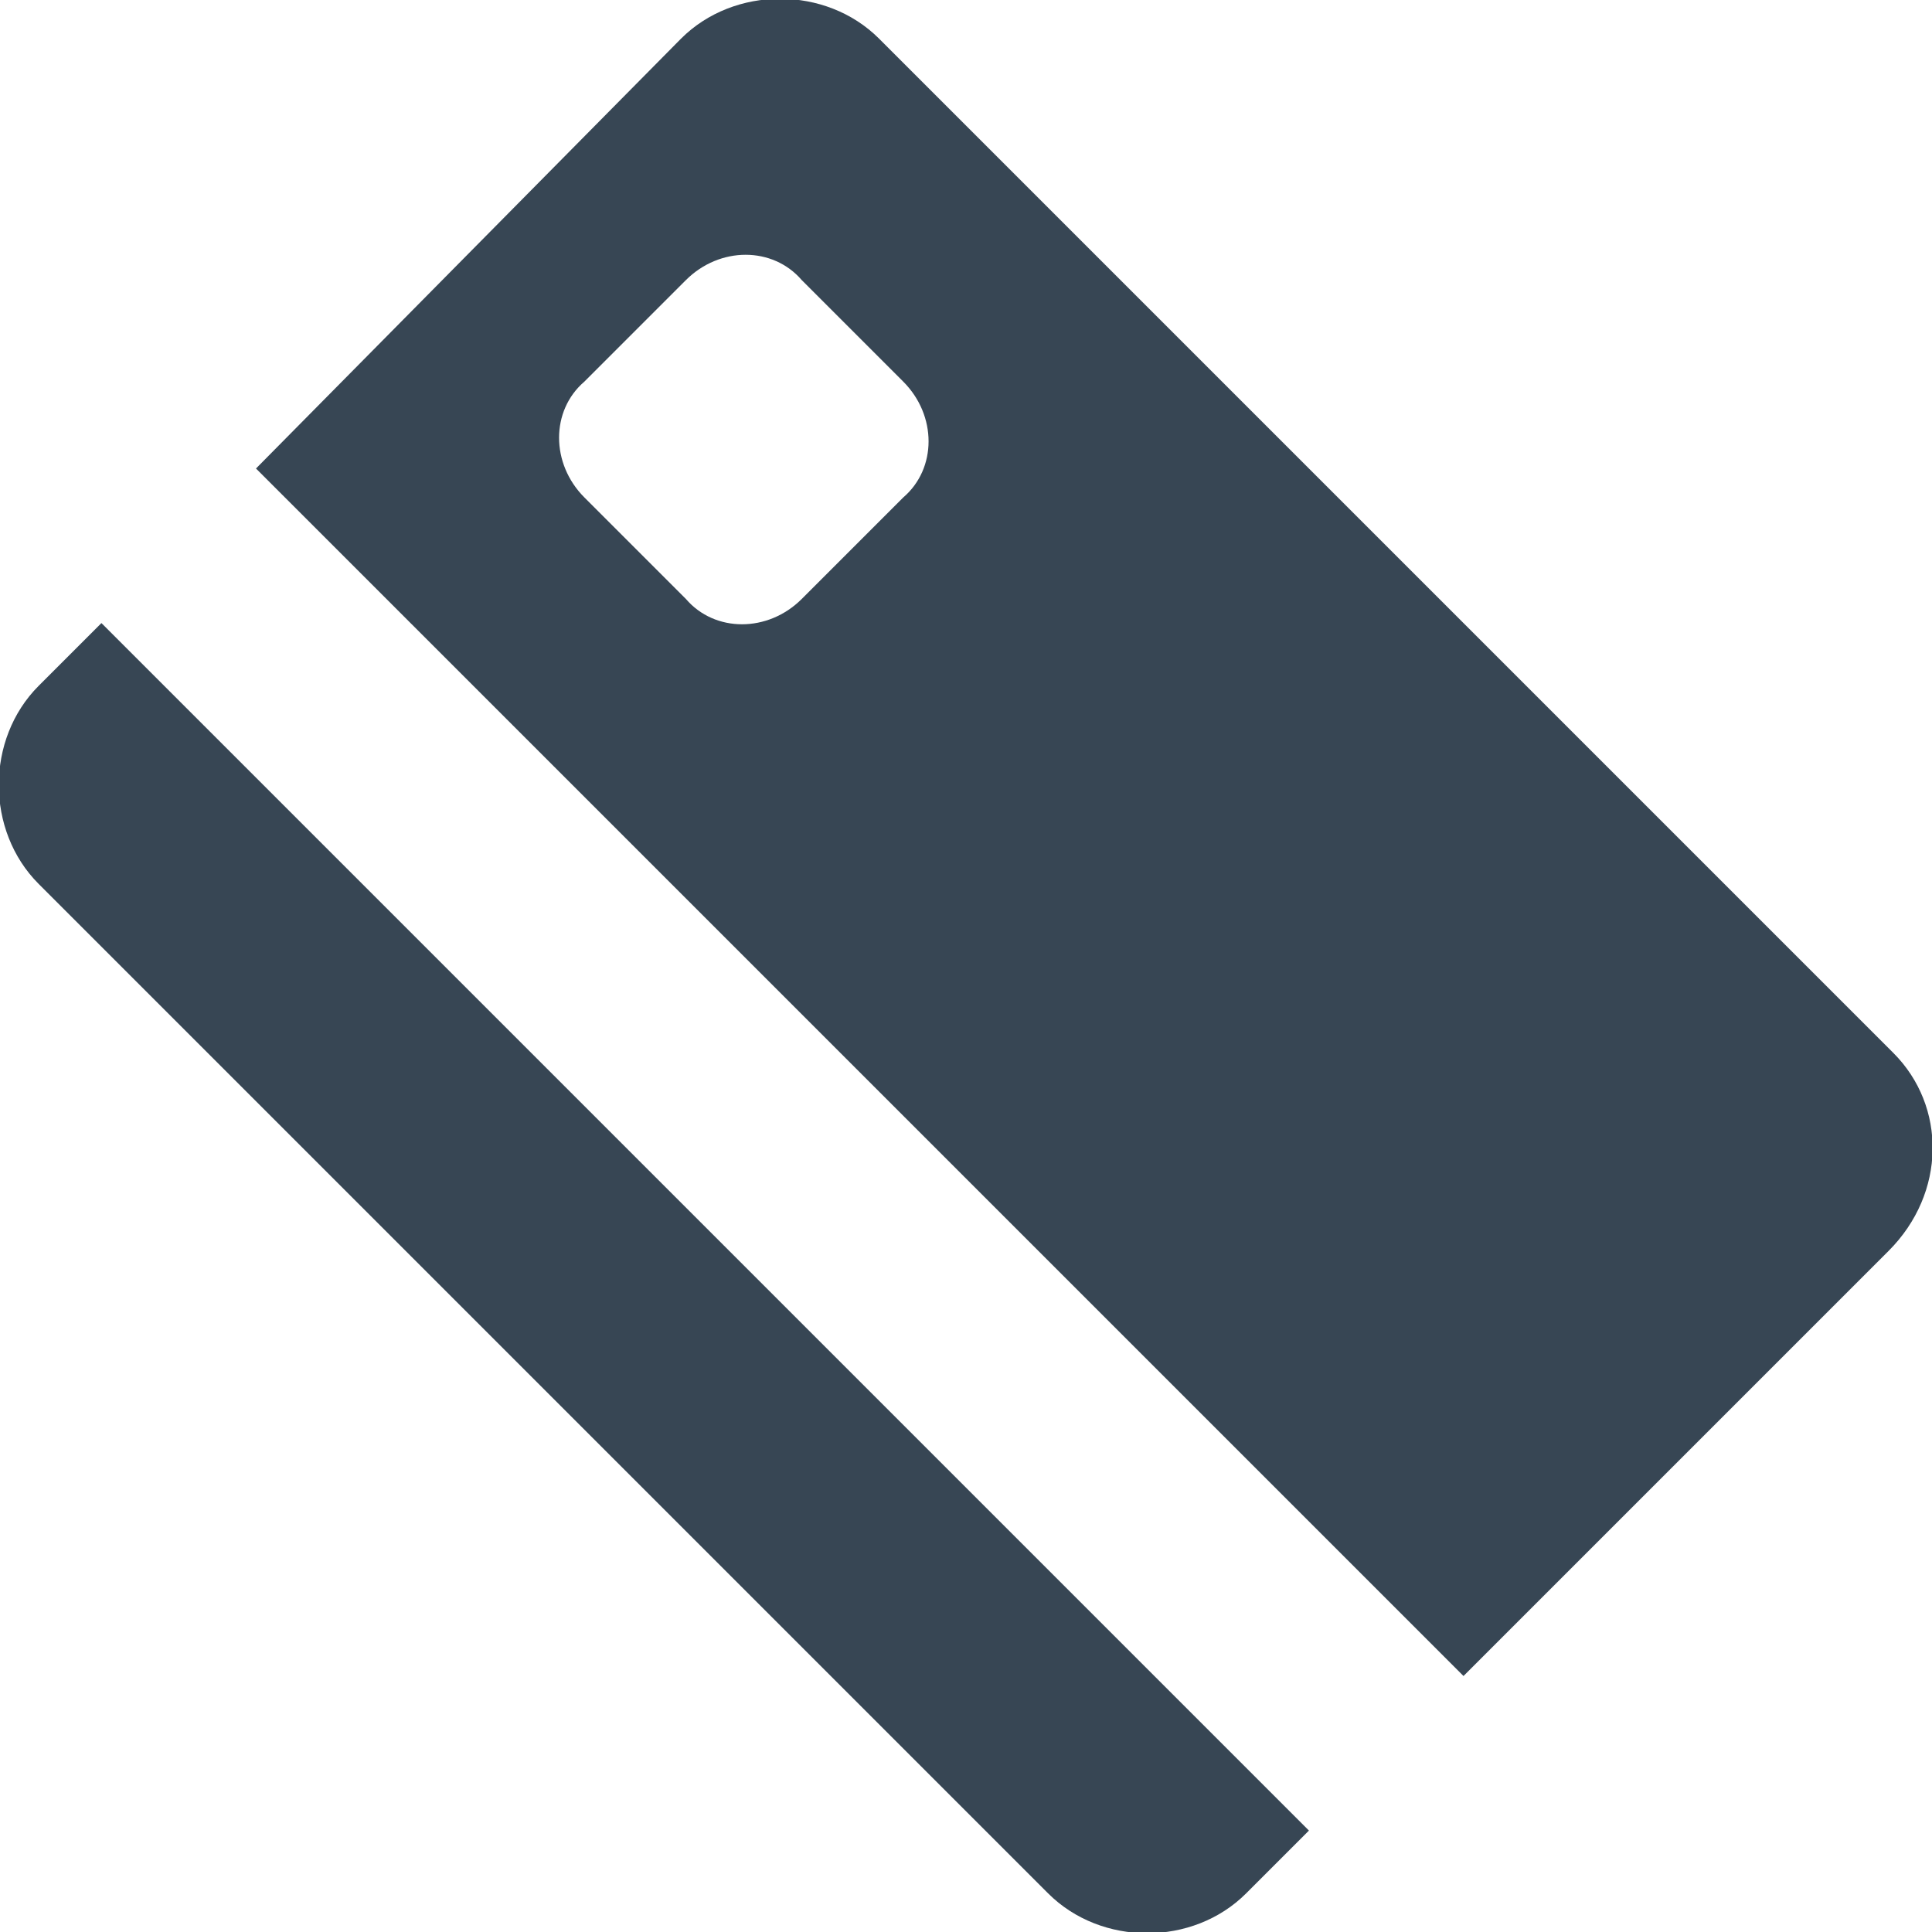 <svg xmlns="http://www.w3.org/2000/svg" viewBox="0 0 40 40" enable-background="new 0 0 40 40"><style type="text/css">.st0{fill:#374654;} .st1{fill:#126AD9;} .st2{fill:#F0F0F0;} .st3{clip-path:url(#SVGID_2_);fill:#C8C8C8;} .st4{clip-path:url(#SVGID_4_);fill:#C8C8C8;} .st5{fill:#FF432F;} .st6{fill:#FFFFFF;} .st7{fill:none;} .st8{fill:#0857AF;} .st9{fill-rule:evenodd;clip-rule:evenodd;fill:#009540;} .st10{fill-rule:evenodd;clip-rule:evenodd;fill:#AEC90B;} .st11{fill-rule:evenodd;clip-rule:evenodd;fill:#FFD900;} .st12{fill-rule:evenodd;clip-rule:evenodd;fill:#FFFFFF;} .st13{fill-rule:evenodd;clip-rule:evenodd;fill:#EF3E42;} .st14{fill-rule:evenodd;clip-rule:evenodd;fill:#00546D;} .st15{fill-rule:evenodd;clip-rule:evenodd;fill:#1D1D1B;} .st16{fill-rule:evenodd;clip-rule:evenodd;fill:#006BB6;} .st17{fill-rule:evenodd;clip-rule:evenodd;fill:#E53212;} .st18{fill-rule:evenodd;clip-rule:evenodd;fill:#CC3B25;} .st19{fill-rule:evenodd;clip-rule:evenodd;fill:#373E8A;} .st20{fill:#89B5EC;} .st21{fill:#DADADA;} .st22{fill:#3856C1;} .st23{fill:#EFC822;} .st24{fill:#0023A0;} .st25{fill:#DCDCDC;}</style><path class="st0" d="M.8 14.2c-1.1 1.1-1.1 3 0 4.1l20.9 20.9c1.1 1.1 3 1.1 4.1 0l1.3-1.3-25-25-1.3 1.3zM39.2 21.8l-21-21c-1.1-1.1-3-1.1-4.1 0L5.3 9.7l25 25 8.8-8.8c1.2-1.2 1.2-3 .1-4.1zM18.7 10.3l-2.1 2.1c-.7.7-1.8.7-2.4 0l-2.1-2.1c-.7-.7-.7-1.8 0-2.4l2.1-2.1c.7-.7 1.8-.7 2.4 0l2.1 2.1c.7.7.7 1.8 0 2.4z"/></svg>